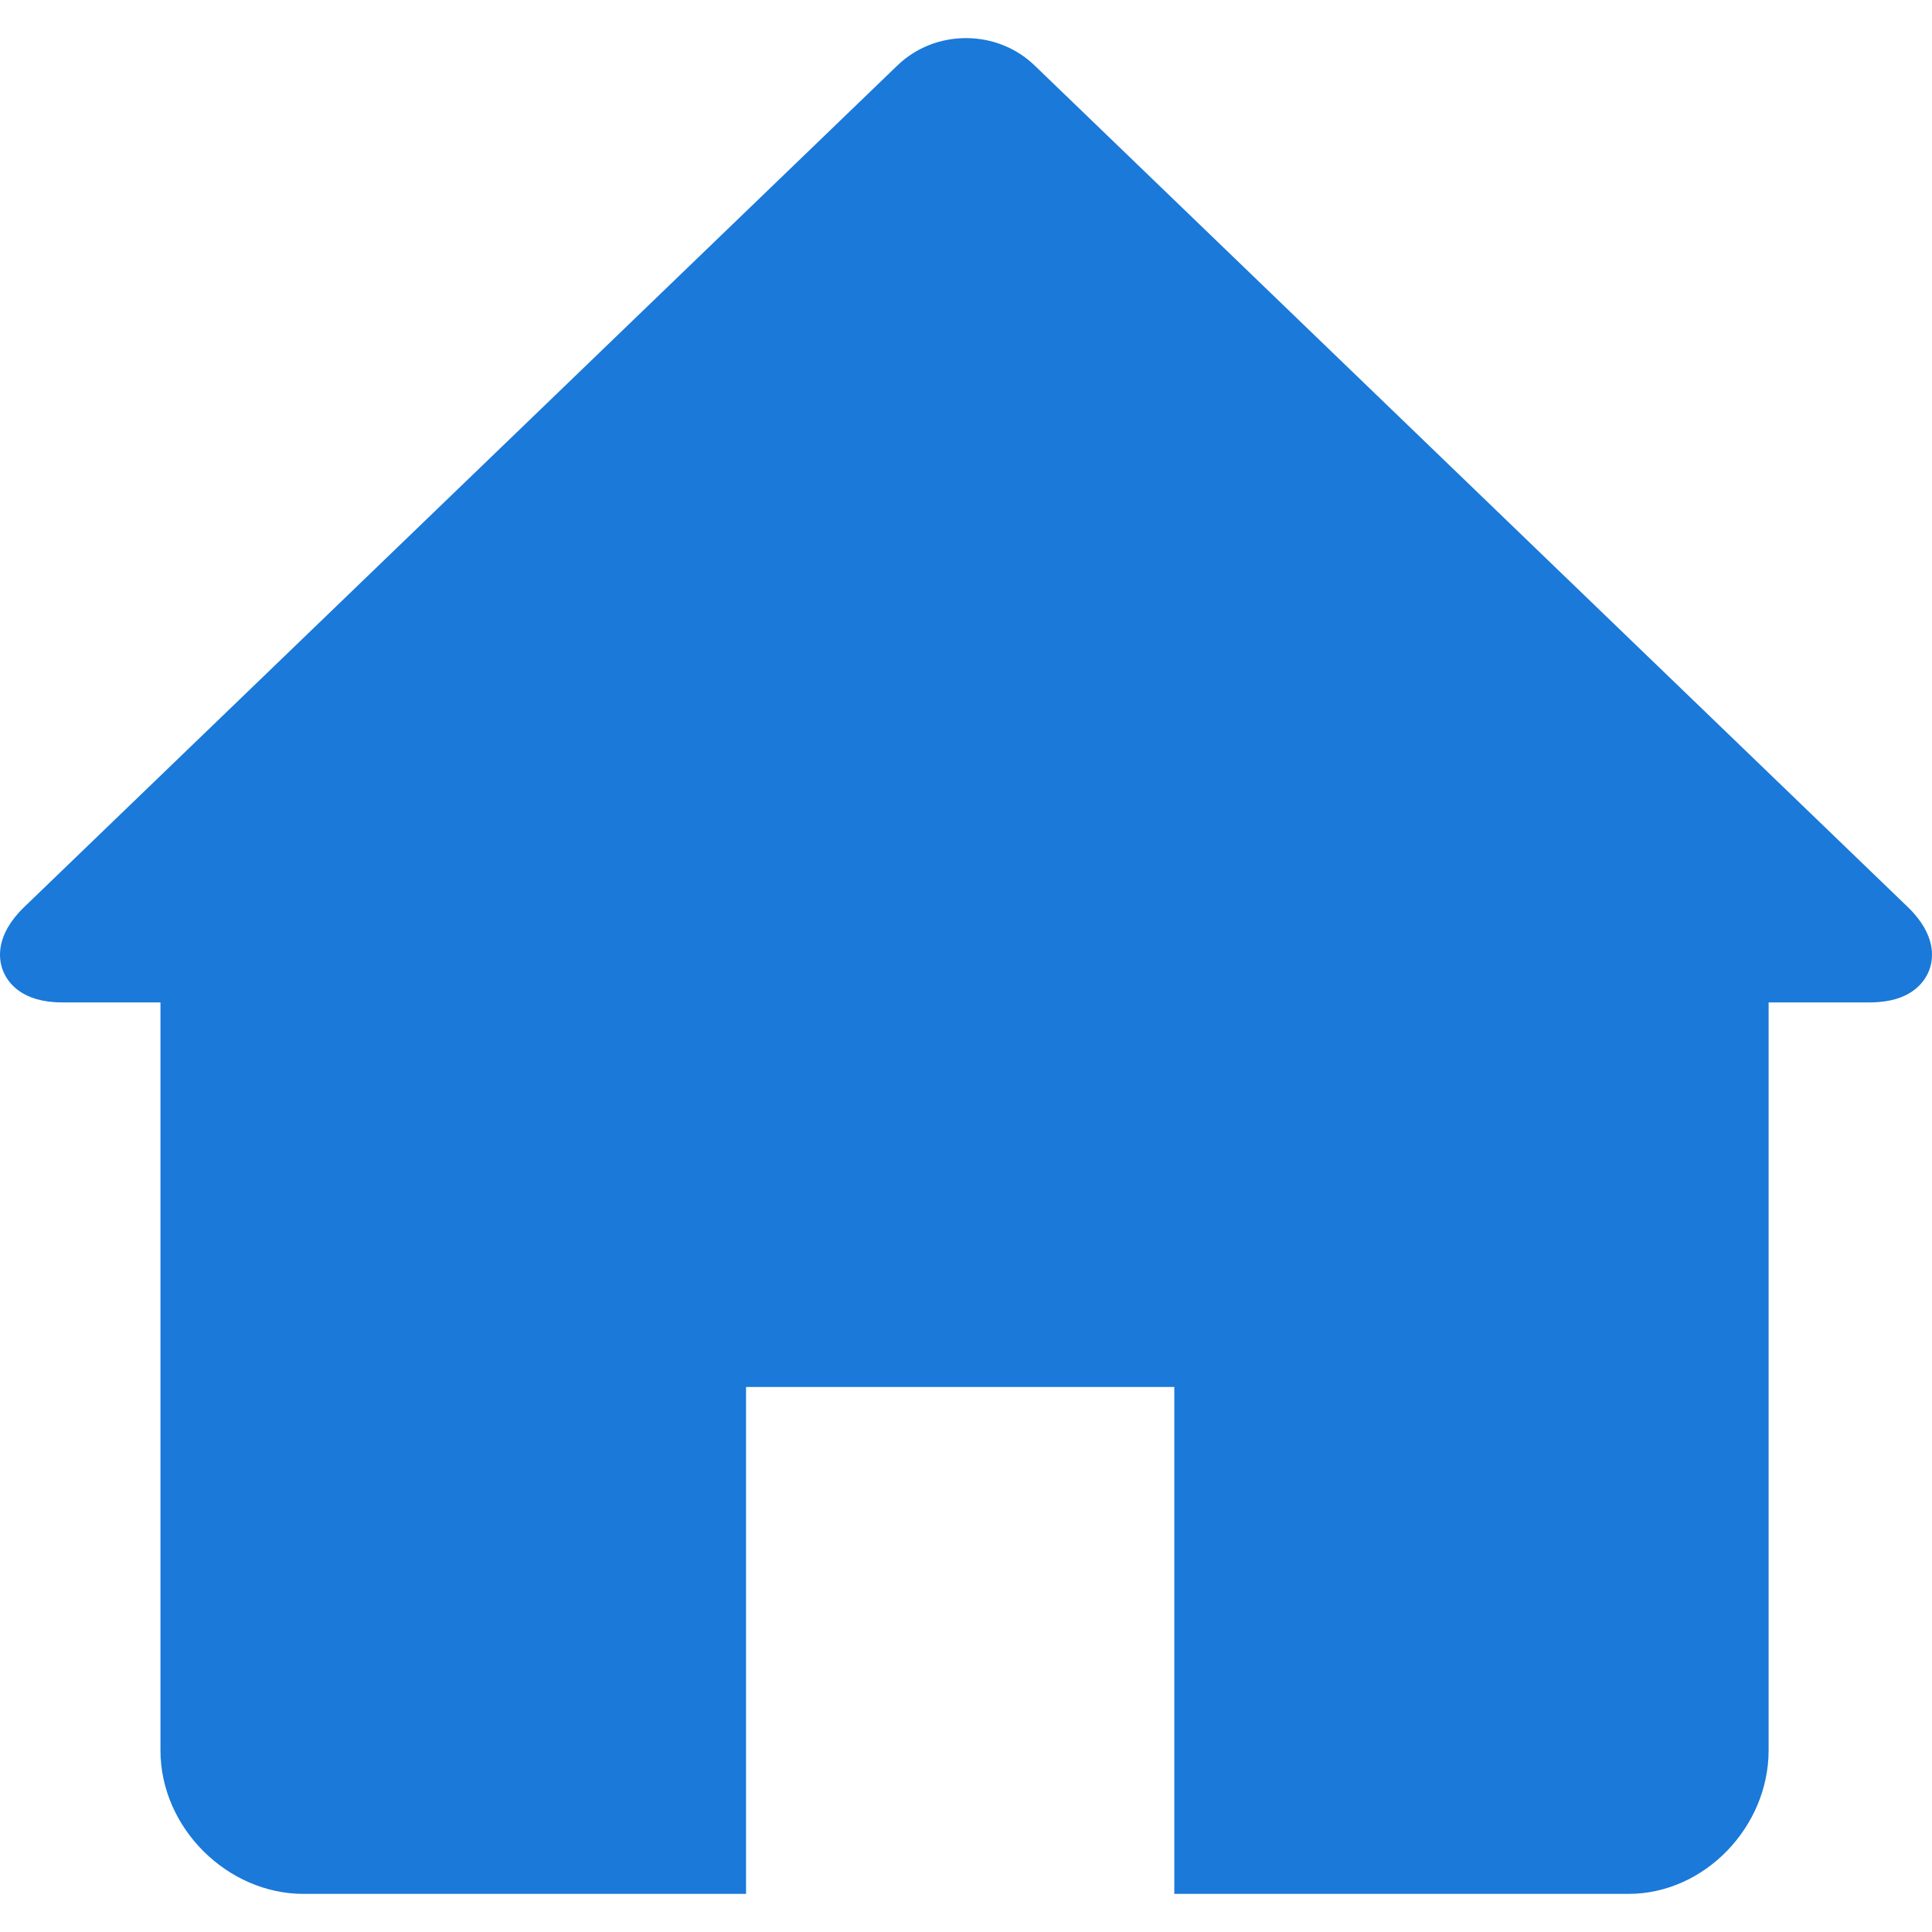 <svg xmlns="http://www.w3.org/2000/svg" viewBox="0 0 221.053 221.053" width="512" height="512"><path d="M218.278 103.775L118.384 7.497c-2.098-2.022-4.889-3.136-7.856-3.136-2.969 0-5.76 1.113-7.857 3.136L2.776 103.775c-3.346 3.224-2.955 5.996-2.425 7.312.531 1.315 2.115 3.605 6.761 3.605H18.36v85.57c0 8.906 7.676 16.43 16.368 16.43H85.36v-58h49v58h51.965c8.72 0 16.035-7.678 16.035-16.43v-85.57h11.581c4.646 0 6.229-2.29 6.761-3.605.53-1.316.922-4.087-2.424-7.312z" fill="#1a79d9"/></svg>